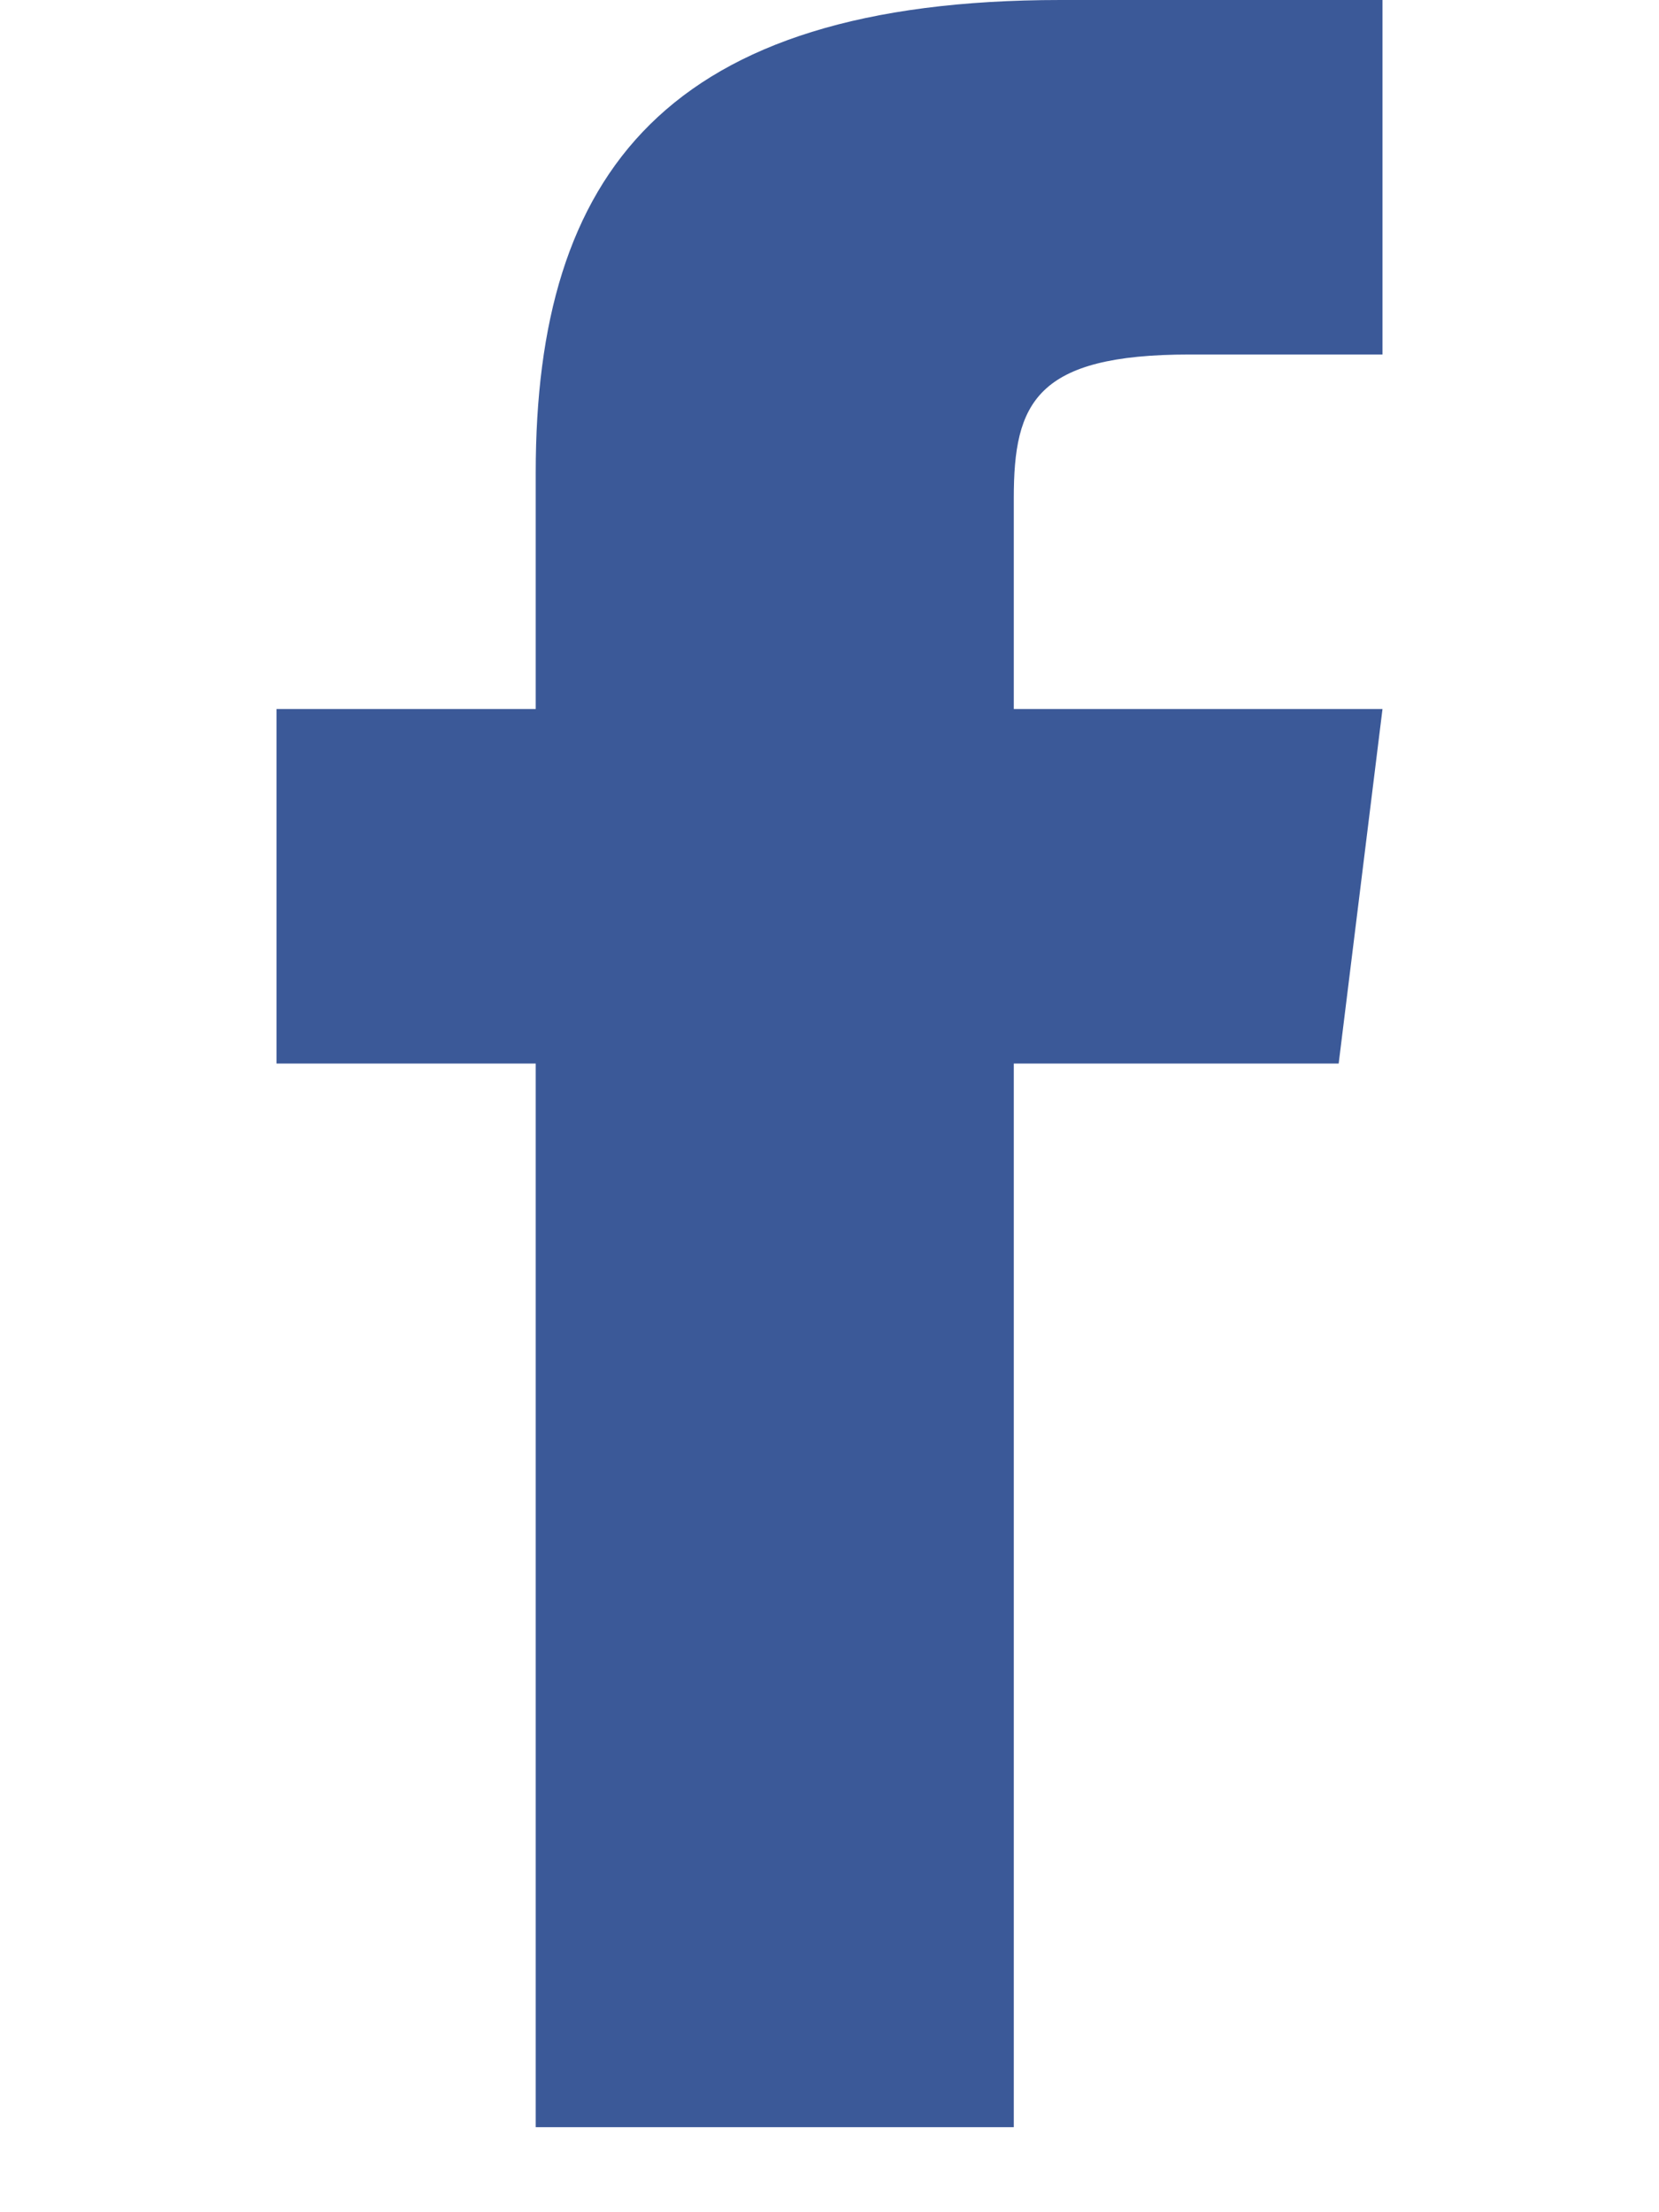 <?xml version="1.0" encoding="UTF-8"?>
<svg width="12px" viewBox="0 0 8 16" version="1.1" xmlns="http://www.w3.org/2000/svg" xmlns:xlink="http://www.w3.org/1999/xlink">

    <g id="Symbols" stroke="none" stroke-width="1" fill="none" fill-rule="evenodd">
        <g id="Share-Bar-Desktop" transform="translate(-457, -11)" fill="#3B5998" fill-rule="nonzero">
            <g id="Social" transform="translate(457, 11)">
                <path d="M5.333,5.128 L5.333,3.602 C5.333,2.913 5.492,2.564 6.604,2.564 L8,2.564 L8,0 L5.671,0 C2.817,0 1.875,1.258 1.875,3.417 L1.875,5.128 L0,5.128 L0,7.692 L1.875,7.692 L1.875,15.385 L5.333,15.385 L5.333,7.692 L7.683,7.692 L8,5.128 L5.333,5.128 Z" id="Shape"></path>
            </g>
        </g>
    </g>
</svg>
